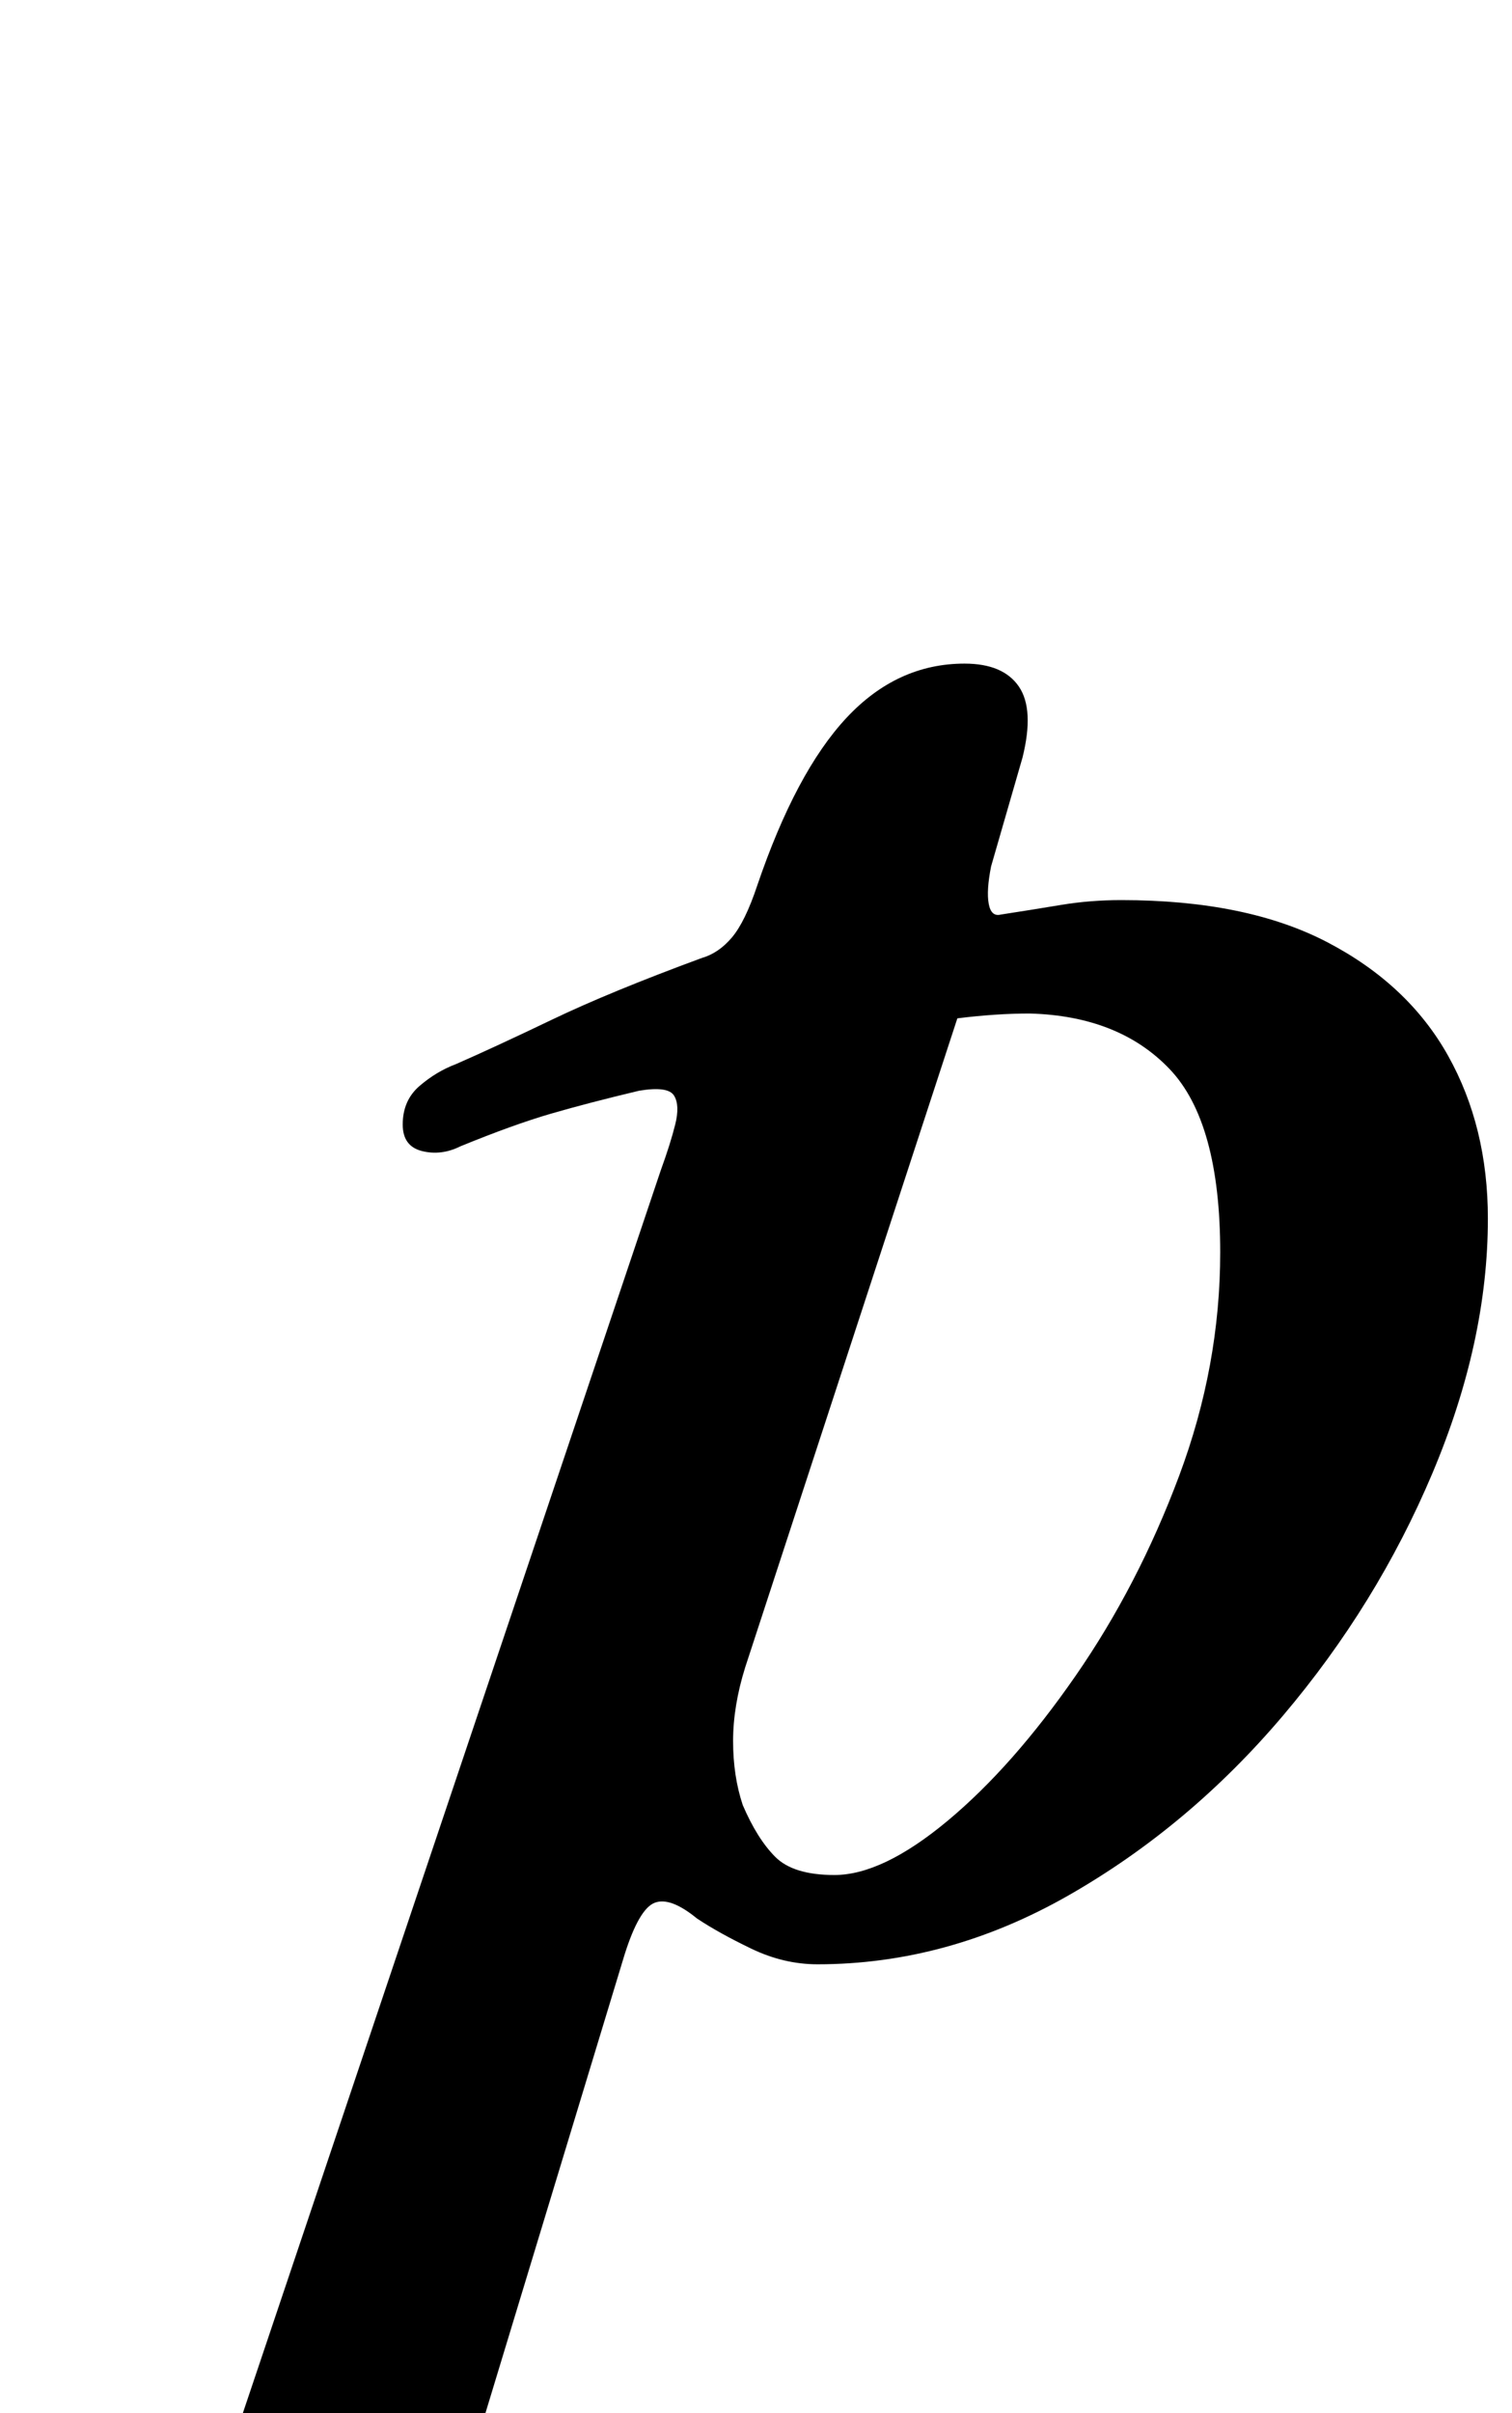 <?xml version="1.0" standalone="no"?>
<!DOCTYPE svg PUBLIC "-//W3C//DTD SVG 1.1//EN" "http://www.w3.org/Graphics/SVG/1.1/DTD/svg11.dtd" >
<svg xmlns="http://www.w3.org/2000/svg" xmlns:xlink="http://www.w3.org/1999/xlink" version="1.1" viewBox="-125 0 627 1000">
  <g transform="matrix(1 0 0 -1 0 800)">
   <path fill="currentColor"
d="M-103 -285q-4 0 -8 2.5t-4 7.5q1 8 8.5 13t16.5 6q27 7 40.5 14.5t21.5 30.5l177 526q4 11 6 19t-0.5 12t-14.5 2q-21 -5 -36.5 -9.5t-37.5 -13.5q-8 -4 -16 -2t-8 11q0 10 7 16t15 9q16 7 40 18.5t62 25.5q7 2 12.5 8.5t10.5 21.5q16 47 37 69.5t49 22.5q16 0 22.5 -9.5
t1.5 -29.5l-13 -45q-2 -10 -1 -15.5t5 -4.5q13 2 25 4t25 2q52 0 85.5 -17.5t50 -47t16.5 -67.5q0 -51 -23 -105.5t-62 -100.5t-89 -74.5t-104 -28.5q-14 0 -27.5 6.5t-22.5 12.5q-11 9 -17.5 6.5t-12.5 -21.5l-58 -191q-7 -20 4.5 -32t43.5 -19q8 -1 15.5 -5t7.5 -13
q0 -6 -7.5 -9t-16.5 -3q-16 0 -38 1t-41.5 1h-32.5q-25 -1 -55.5 -3t-58.5 -2zM221 23q20 0 47 22.5t53 60t43 83t17 92.5q0 54 -21 76t-58 23q-7 0 -14.5 -0.5t-15.5 -1.5l-88 -269q-5 -16 -5 -30.5t4 -26.5q6 -14 13.5 -21.5t24.5 -7.5z" />
  </g>

</svg>
